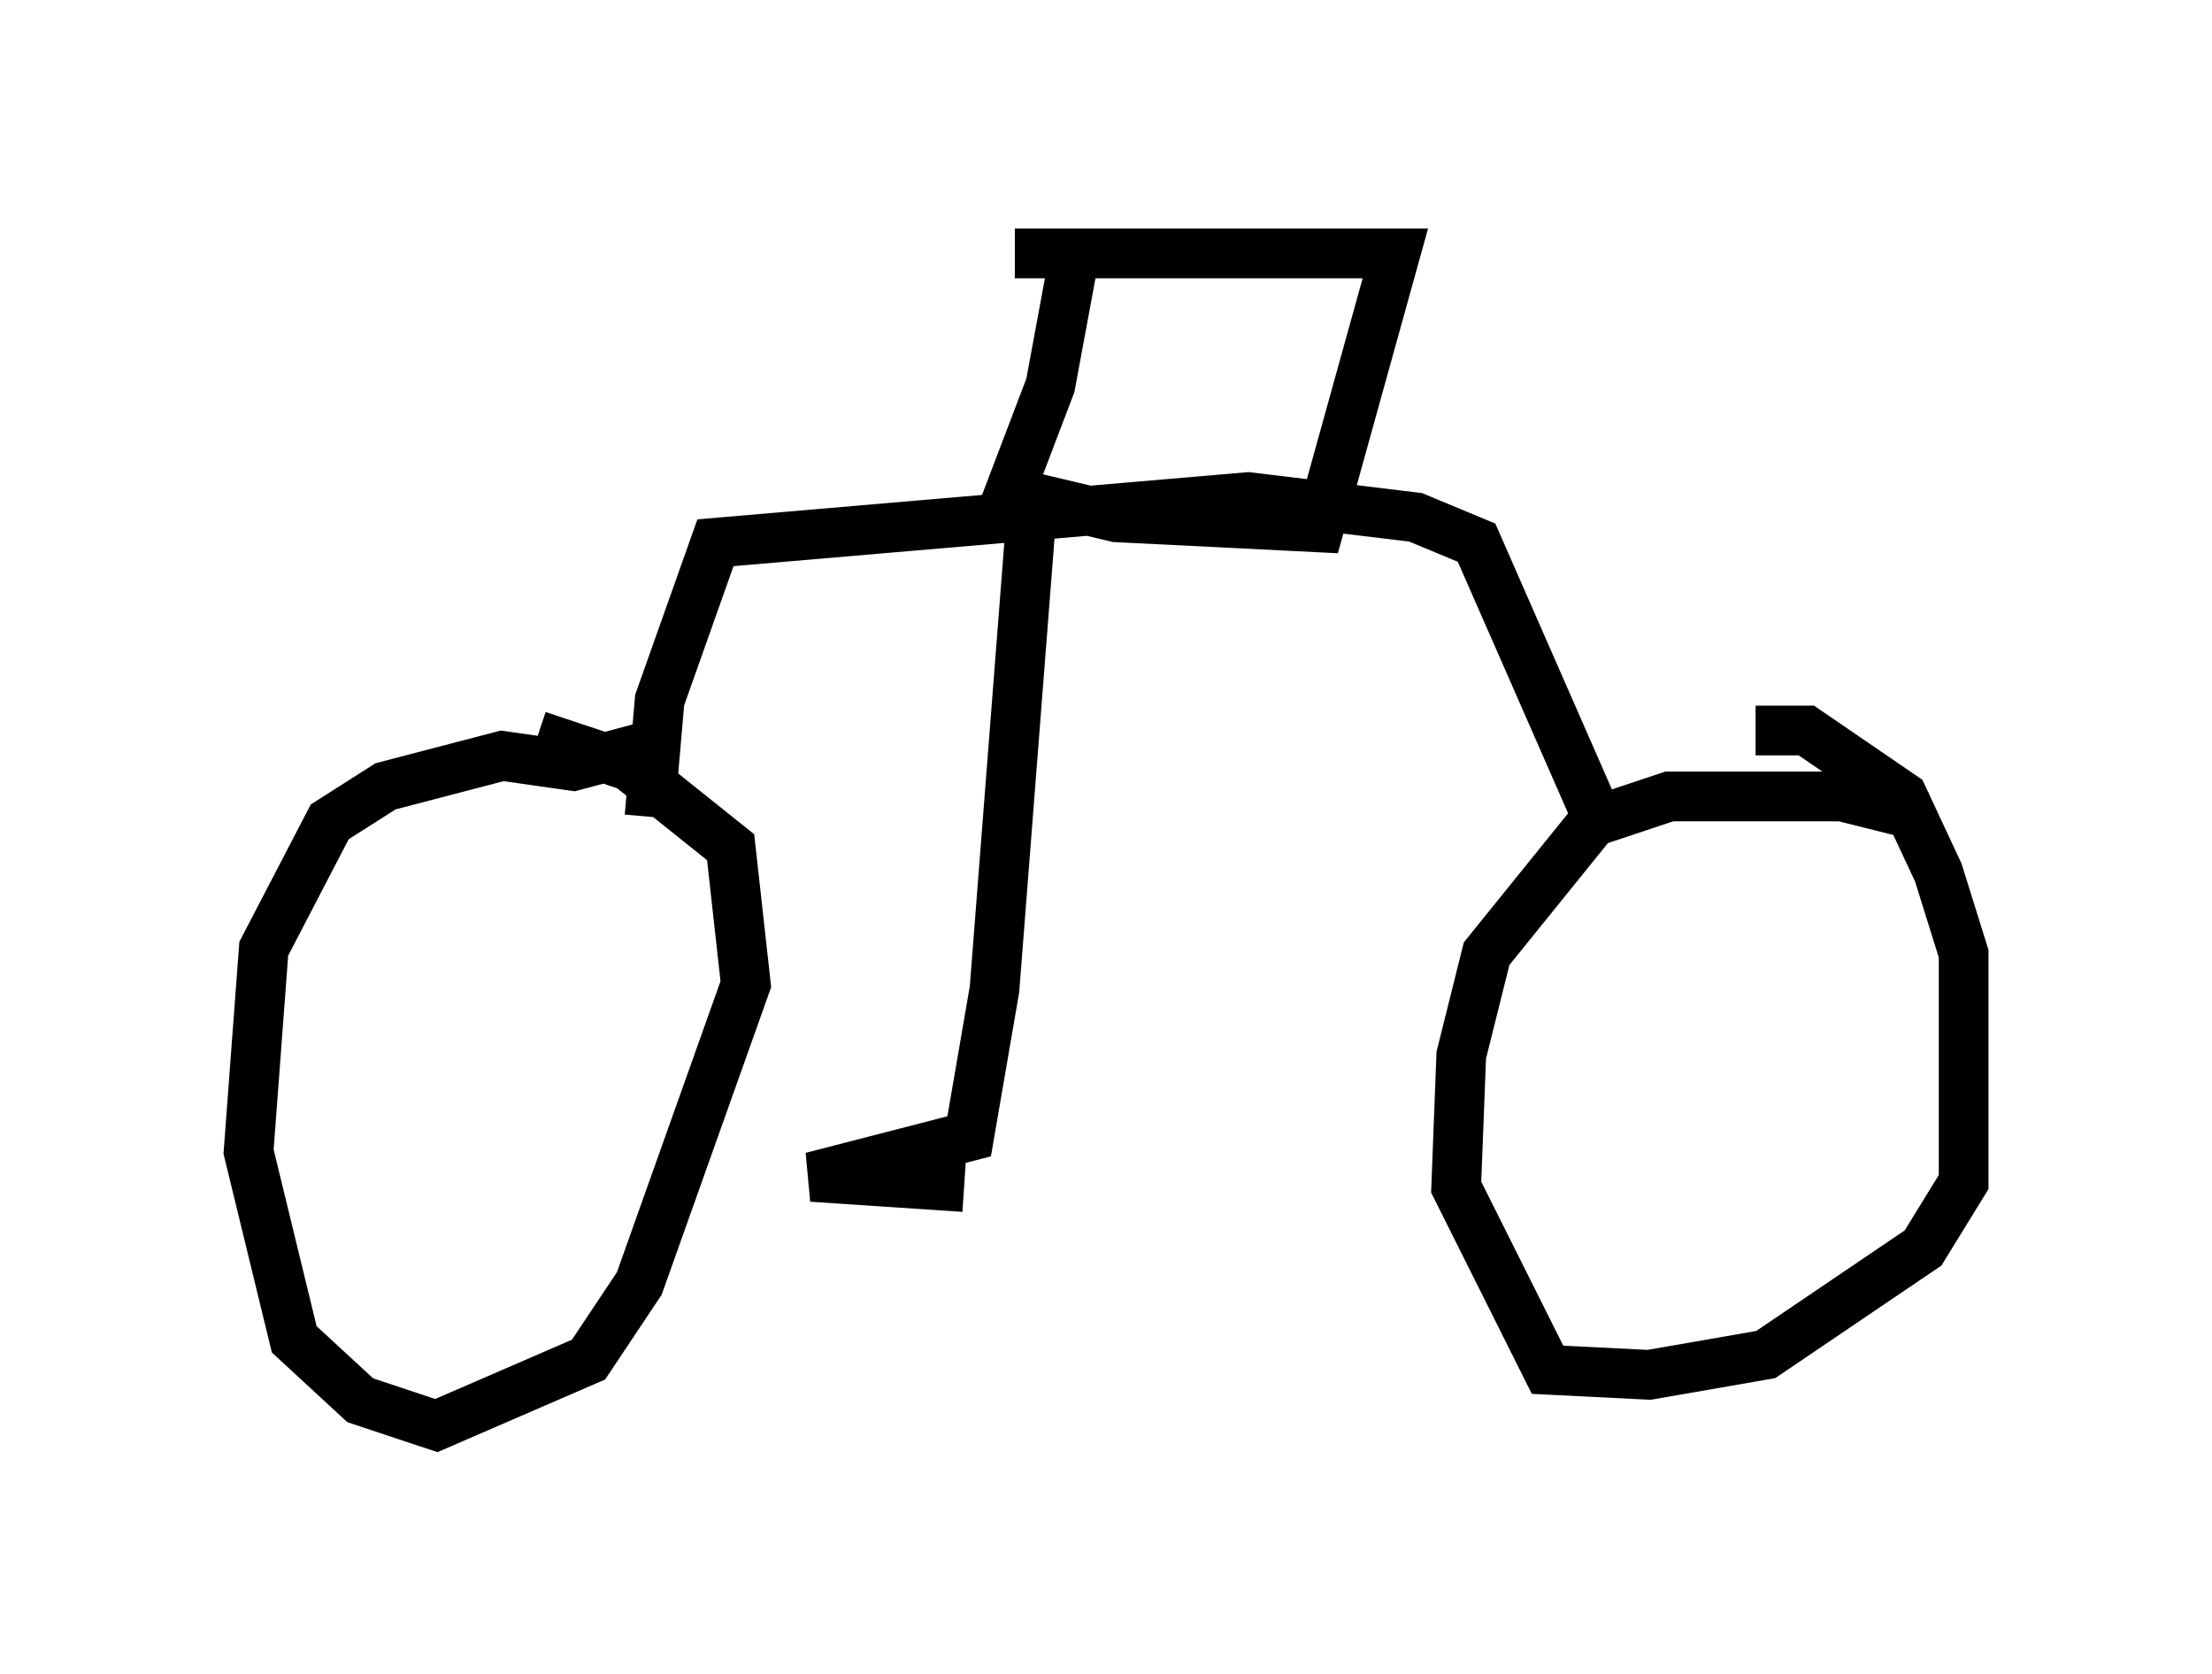 <?xml version="1.0" encoding="utf-8" ?>
<svg baseProfile="full" height="33.684" version="1.1" width="44.505" xmlns="http://www.w3.org/2000/svg" xmlns:ev="http://www.w3.org/2001/xml-events" xmlns:xlink="http://www.w3.org/1999/xlink"><defs /><rect fill="white" height="33.684" width="44.505" x="0" y="0" /><path d="M22.048, 19.904 m0.0, 0.0 m-8.983, -4.9 l-1.531, 0.408 -1.429, -0.204 l-2.348, 0.613 -1.123, 0.715 l-1.327, 2.552 -0.306, 4.083 l0.919, 3.777 1.327, 1.225 l1.531, 0.51 3.063, -1.327 l1.021, -1.531 2.144, -6.023 l-0.306, -2.756 -2.042, -1.633 l-1.838, -0.613 m27.869, 1.633 l-1.633, -0.408 -3.471, 0.0 l-1.531, 0.51 -2.144, 2.654 l-0.51, 2.042 -0.102, 2.654 l1.838, 3.675 2.042, 0.102 l2.348, -0.408 3.165, -2.144 l0.817, -1.327 0.0, -4.594 l-0.51, -1.633 -0.715, -1.531 l-1.94, -1.327 -1.021, 0.0 m-22.254, 1.735 l0.204, -2.348 1.123, -3.165 l10.719, -0.919 3.369, 0.408 l1.225, 0.51 2.552, 5.819 m-11.536, -6.023 l-0.715, 9.188 -0.51, 2.96 l-3.165, 0.817 3.063, 0.204 m2.246, -18.886 l-0.51, 2.756 -0.817, 2.144 l2.144, 0.51 4.083, 0.204 l1.531, -5.513 -7.656, 0.0 " fill="none" stroke="black" stroke-width="1" /></svg>